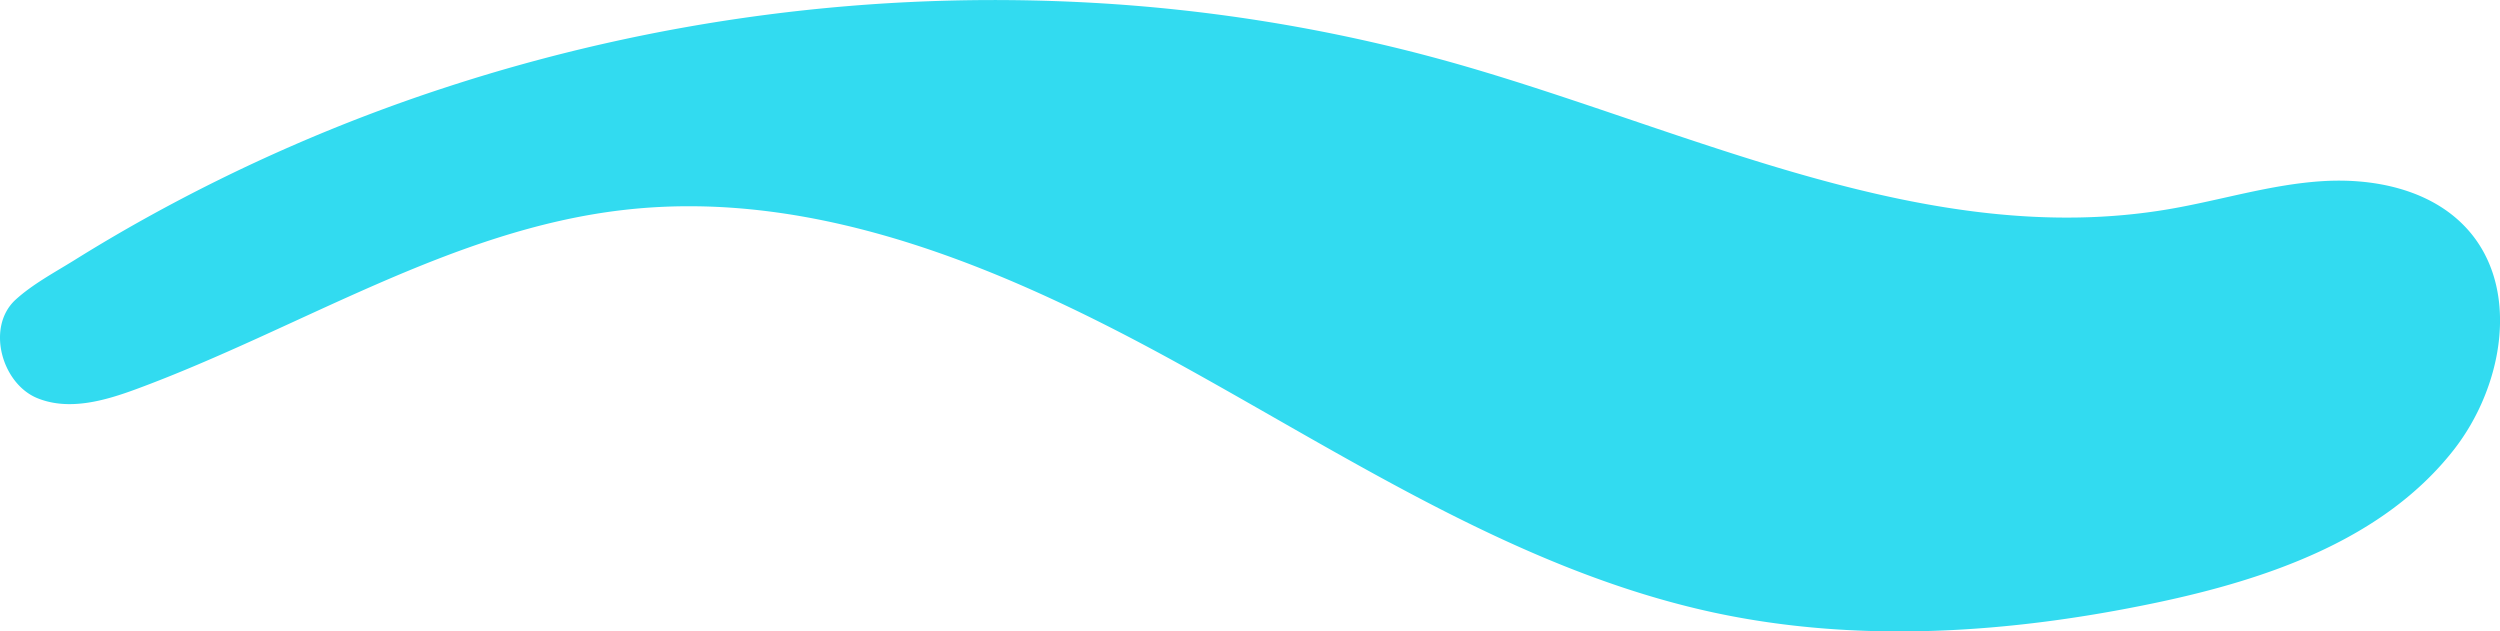 <svg xmlns="http://www.w3.org/2000/svg" viewBox="0 0 509.73 128.73"><defs><style>.cls-1{fill:#32dbf0;}</style></defs><g id="Layer_2" data-name="Layer 2"><g id="Layer_1-2" data-name="Layer 1"><path class="cls-1" d="M297.17,13.06c48,13.71,96,38,145.14,29.57,10.47-1.79,20.71-5.05,31.31-5.7s22.07,1.78,29.27,9.59c11.14,12.08,7.54,32.26-2.59,45.2C486,110,462.35,118.11,439.62,122.89c-29.65,6.23-60.59,8.37-90.21,2-39.1-8.44-73.38-31-108.39-50.35s-74-36.27-113.7-31.75C92.11,46.77,61.15,67,27.91,79.29,21.36,81.72,14,83.83,7.54,81.15c-7.2-3-10.38-14.45-4.41-20C6.57,58,11,55.62,15,53.15q7.11-4.44,14.44-8.52A349.5,349.5,0,0,1,90.78,17.85,359.74,359.74,0,0,1,223.1.59a342.57,342.57,0,0,1,66.16,10.32C291.9,11.6,294.54,12.31,297.17,13.06Z"/></g></g></svg>